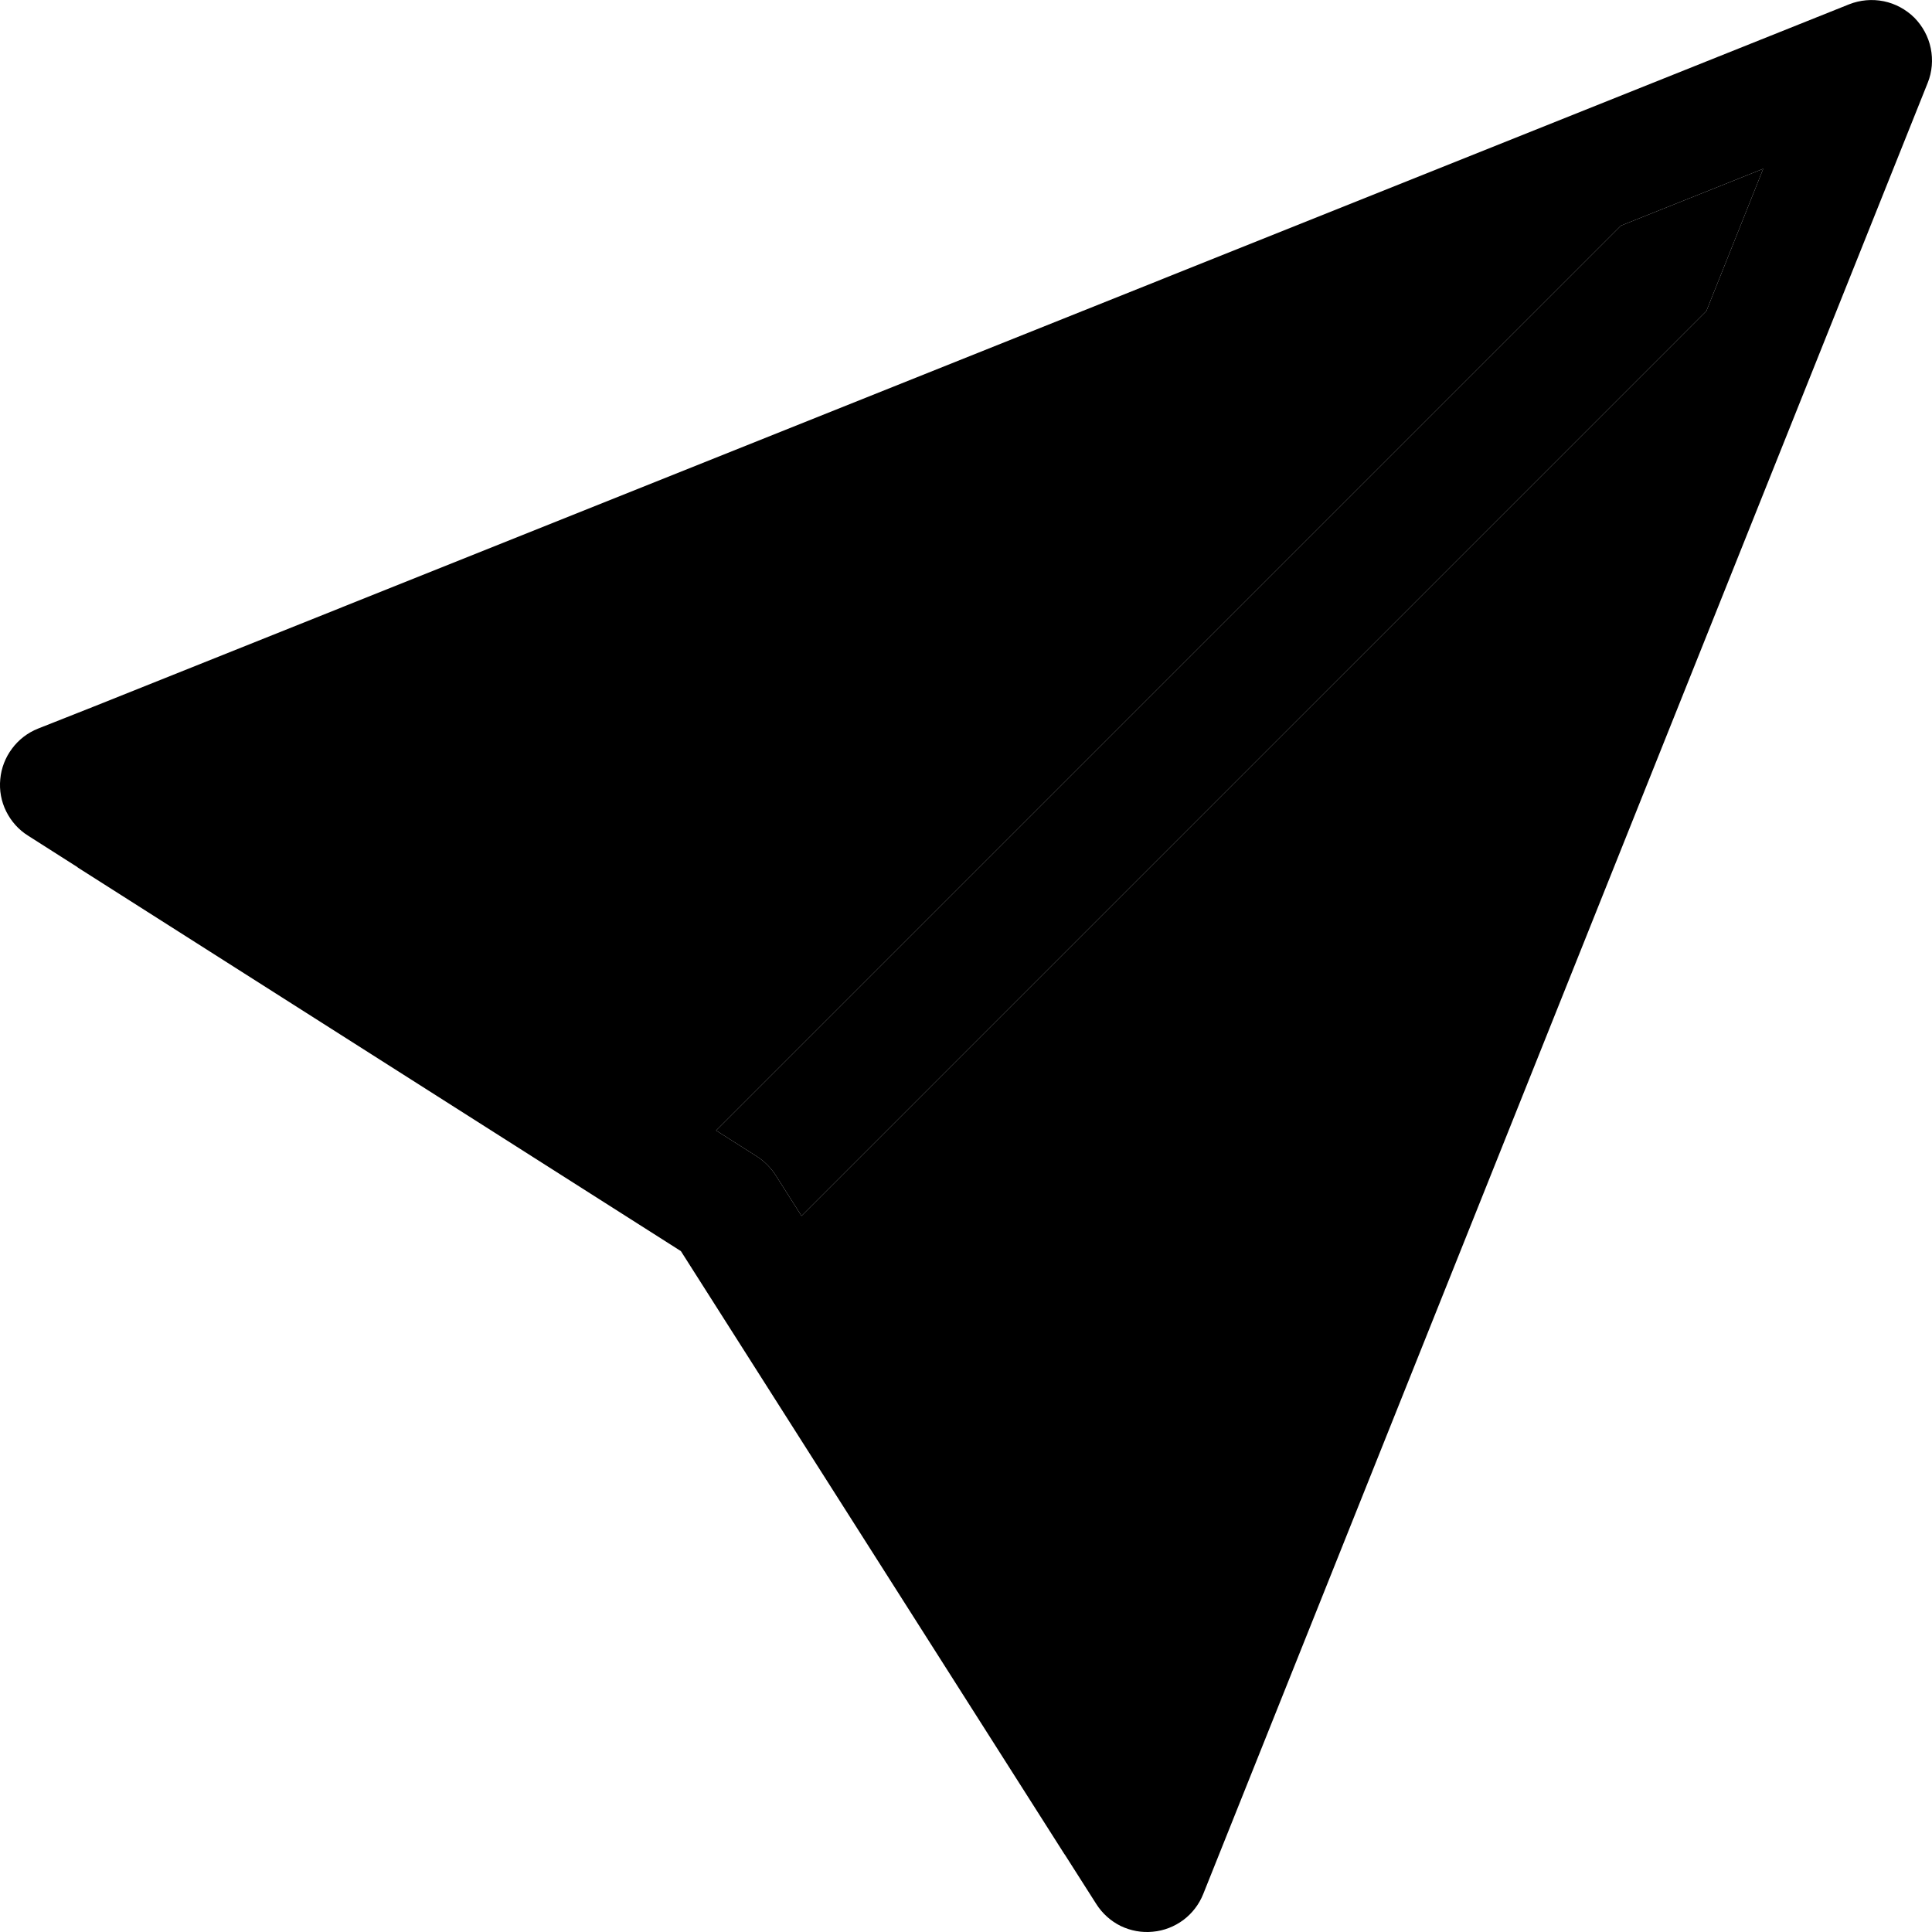 <svg fill="none" height="14" viewBox="0 0 14 14" width="14" xmlns="http://www.w3.org/2000/svg">
    <path
        d="M13.969 0.6C14.001 0.521 14.008 0.433 13.991 0.35C13.974 0.266 13.932 0.189 13.872 0.128C13.811 0.068 13.734 0.026 13.65 0.009C13.566 -0.008 13.479 -0 13.4 0.031L0.672 5.123L0.275 5.28C0.2 5.31 0.135 5.36 0.087 5.425C0.039 5.489 0.009 5.566 0.002 5.646C-0.006 5.727 0.009 5.808 0.045 5.88C0.081 5.952 0.135 6.013 0.204 6.056L0.562 6.284L0.563 6.286L4.934 9.066L7.714 13.437L7.716 13.439L7.944 13.797C7.987 13.865 8.048 13.92 8.12 13.956C8.193 13.991 8.273 14.006 8.353 13.998C8.434 13.991 8.51 13.961 8.575 13.913C8.639 13.865 8.689 13.8 8.719 13.725L13.969 0.6ZM12.365 2.254L5.808 8.811L5.62 8.515C5.585 8.461 5.539 8.415 5.485 8.38L5.189 8.192L11.746 1.635L12.777 1.223L12.365 2.254Z"
        fill="currentColor" />
    <path
        d="M12.365 2.254L5.808 8.811L5.62 8.515C5.585 8.461 5.539 8.415 5.485 8.38L5.189 8.192L11.746 1.635L12.777 1.223L12.365 2.254Z"
        fill="currentColor" />
</svg>

